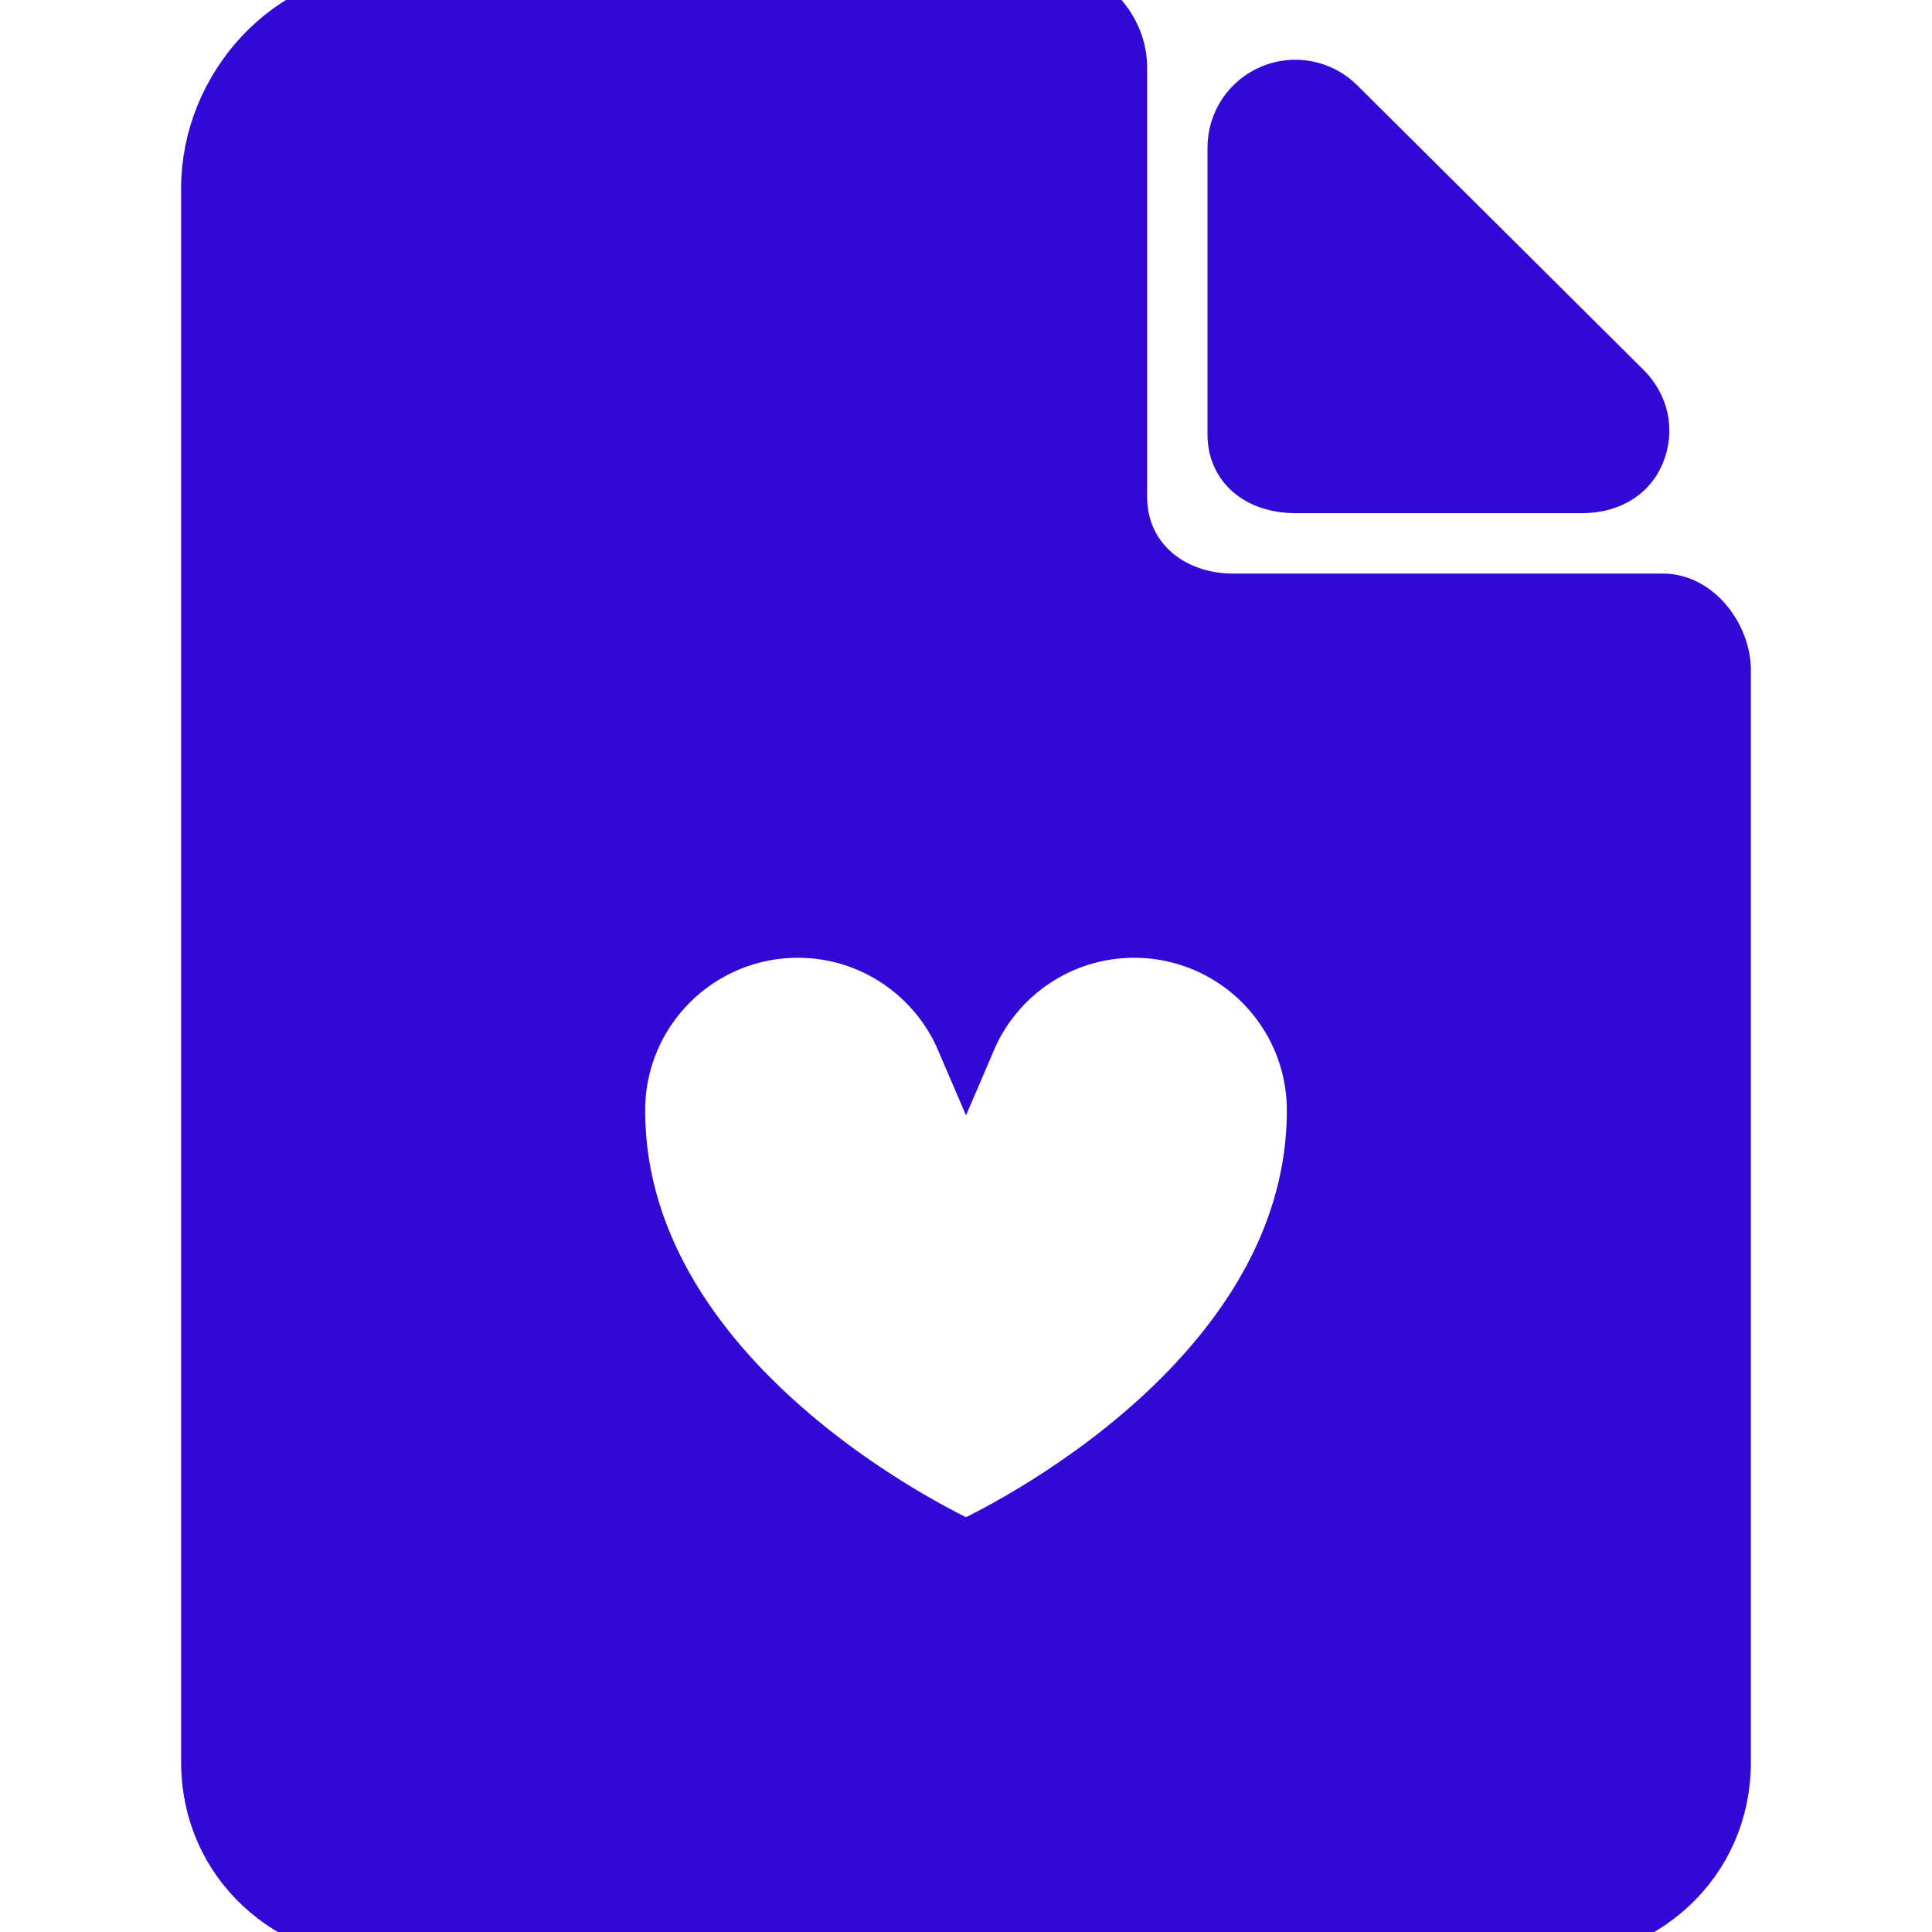 <!DOCTYPE svg PUBLIC "-//W3C//DTD SVG 1.1//EN" "http://www.w3.org/Graphics/SVG/1.1/DTD/svg11.dtd">
<!-- Uploaded to: SVG Repo, www.svgrepo.com, Transformed by: SVG Repo Mixer Tools -->
<svg fill="#3307d5" version="1.1" xmlns="http://www.w3.org/2000/svg" xmlns:xlink="http://www.w3.org/1999/xlink" width="800px" height="800px" viewBox="0 0 25 32" xml:space="preserve" stroke="#3307d5">
<g id="SVGRepo_bgCarrier" stroke-width="0"/>
<g id="SVGRepo_tracerCarrier" stroke-linecap="round" stroke-linejoin="round"/>
<g id="SVGRepo_iconCarrier"> <g id="file-liked"> <path d="M17.954,8h4.742c0.386,0,0.733-0.157,0.882-0.515c0.147-0.356,0.065-0.729-0.207-1.003l-4.744-4.715 c-0.273-0.271-0.684-0.353-1.039-0.204C17.231,1.711,17,2.059,17,2.444v4.751C17,7.723,17.428,8,17.954,8z"/> <path d="M24.046,10h-7.124C15.86,10,15,9.29,15,8.229V1.104C15,0.577,14.572,0,14.046,0H2.965C1.328,0,0,1.478,0,3.114v26.071 C0,30.823,1.328,32,2.965,32h19.07C23.672,32,25,30.823,25,29.186V11.104C25,10.577,24.572,10,24.046,10z M12.5,25.684 c0,0-5.814-2.582-5.814-7.293c0-1.672,1.355-3.027,3.029-3.027c1.25,0,2.322,0.758,2.785,1.839 c0.462-1.081,1.534-1.839,2.785-1.839c1.673,0,3.029,1.355,3.029,3.027C18.314,23.102,12.5,25.684,12.5,25.684z"/> </g> <g id="Layer_1"> </g> </g>
</svg>